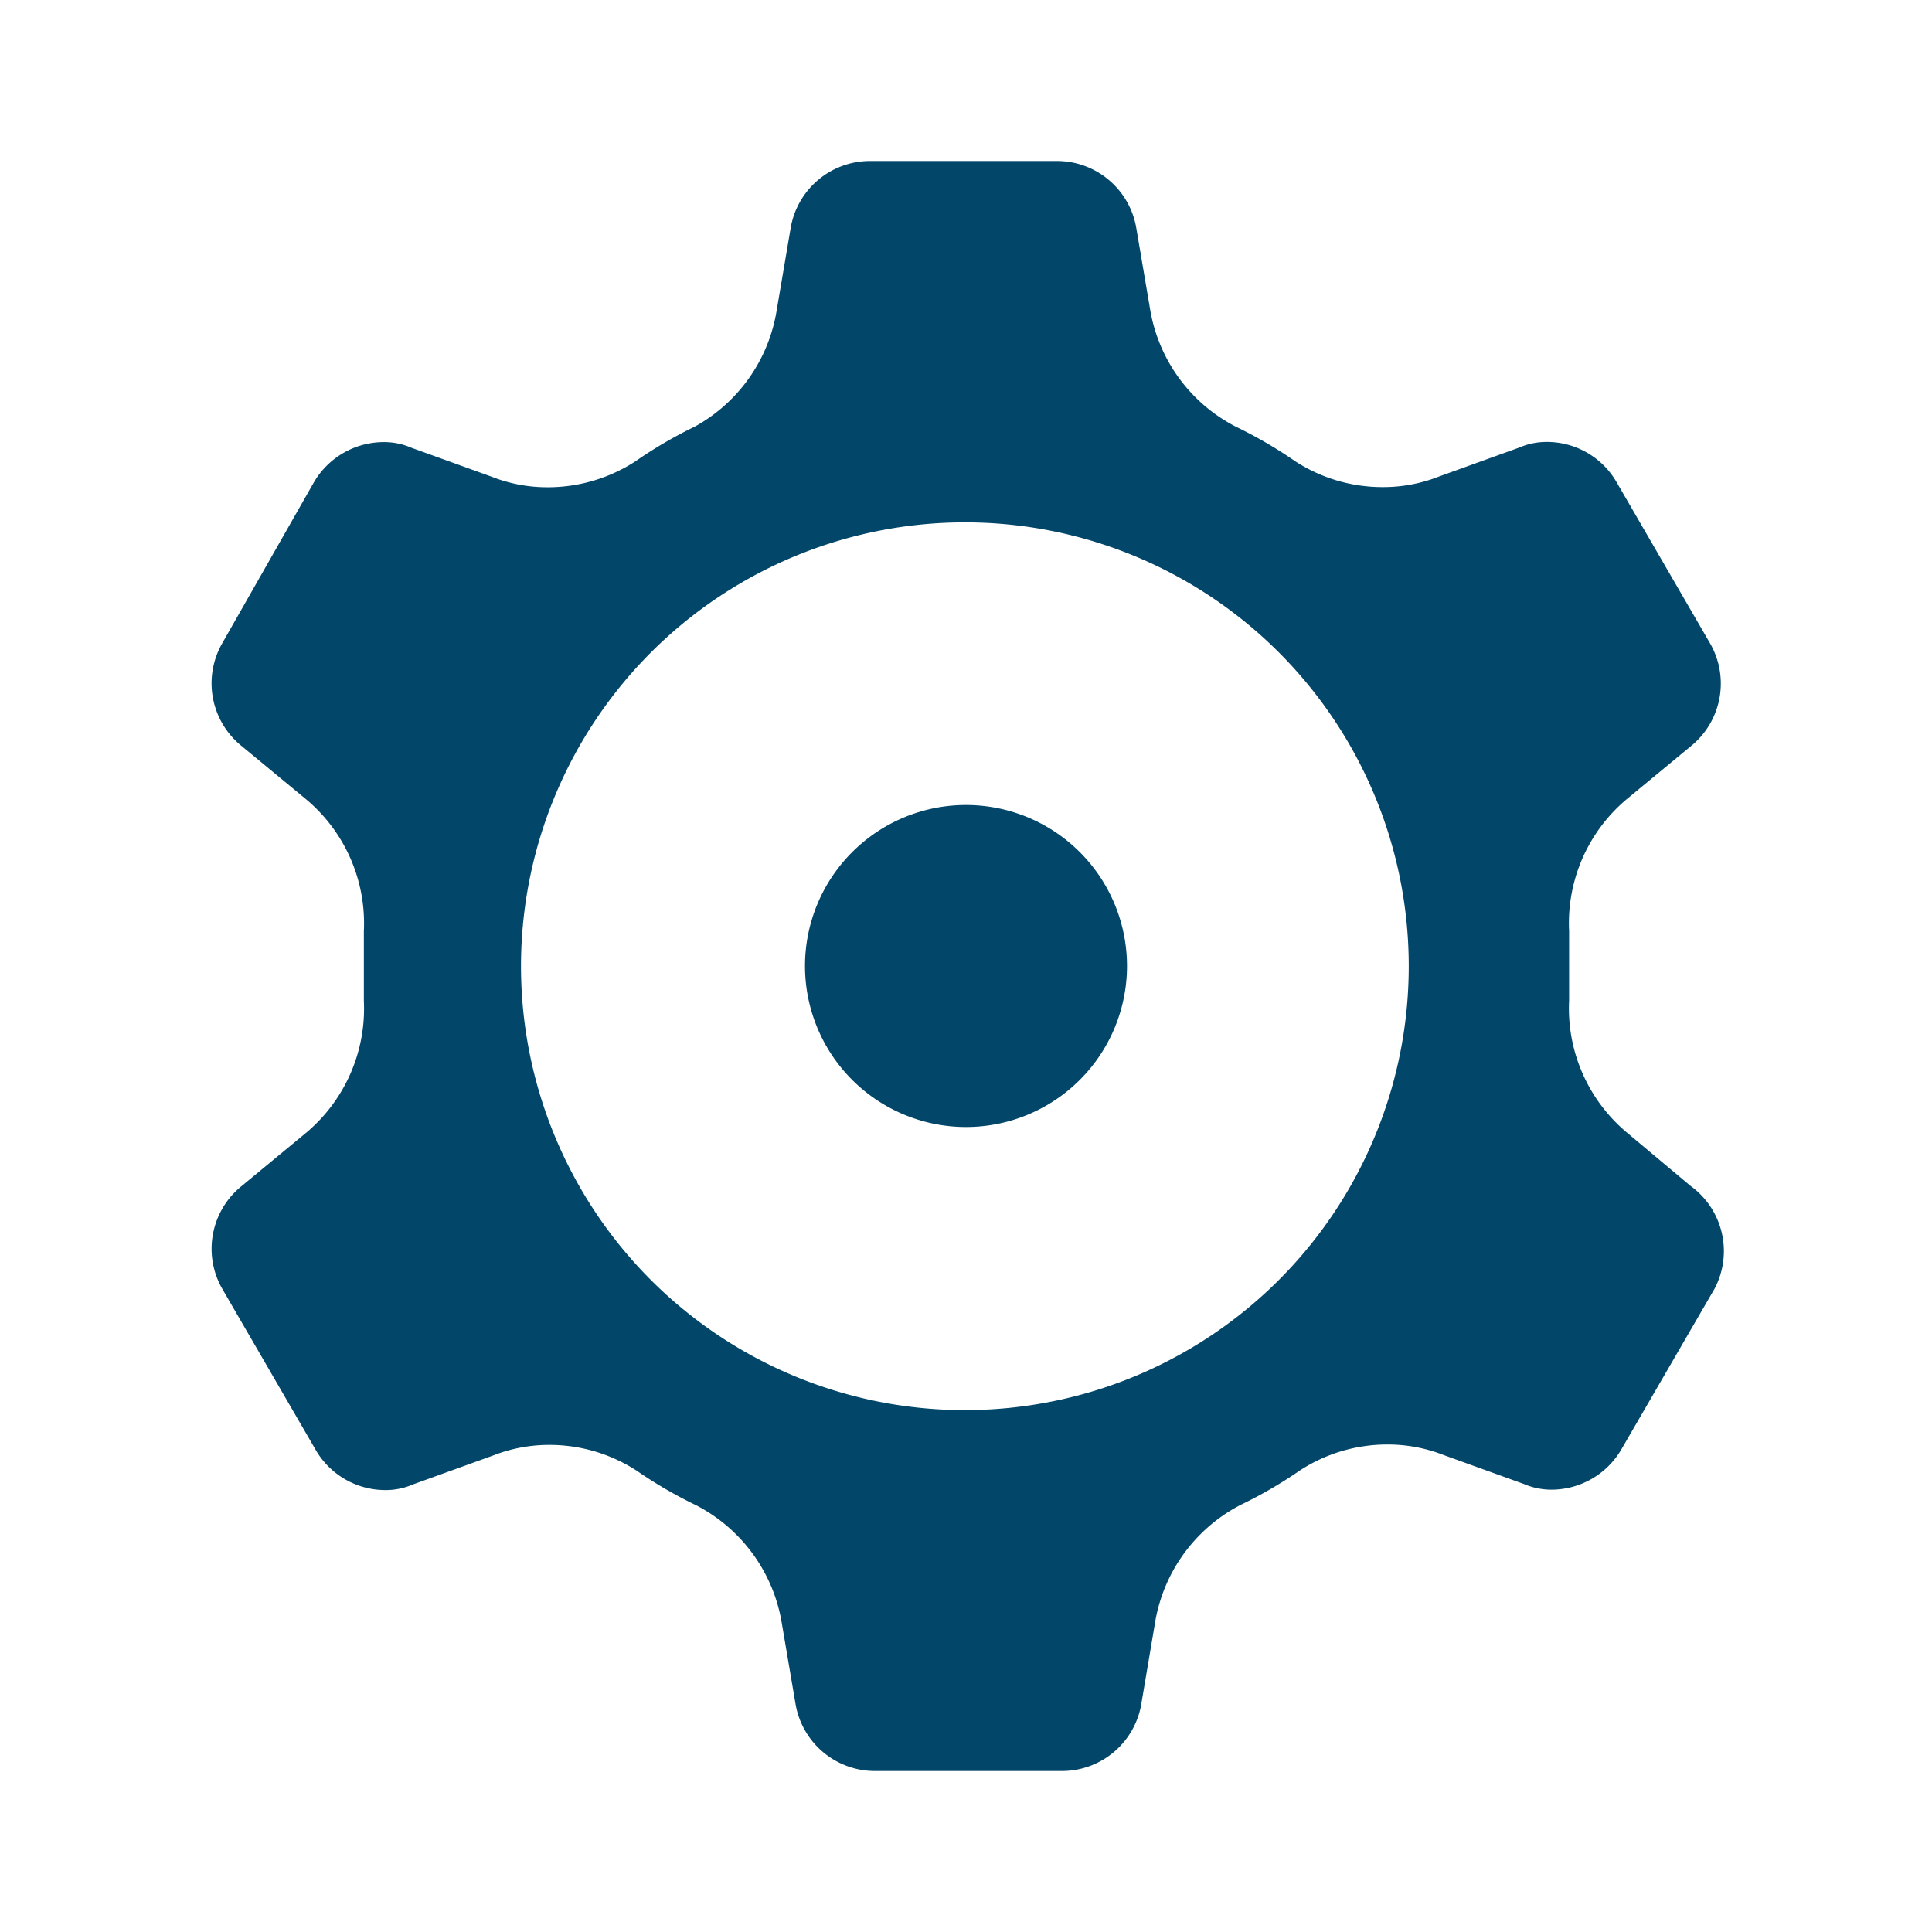 <svg id="list_setting" data-name="list setting" xmlns="http://www.w3.org/2000/svg" width="24" height="24" viewBox="0 0 24 24">
  <g id="icon-24-setting">
    <rect id="Bounding_box" data-name="Bounding box" width="24" height="24" fill="rgba(255,255,255,0)"/>
    <path id="Icon_color" data-name="Icon color" d="M10.562,20H8.238a1,1,0,0,1-.987-.841l-.17-1A2.016,2.016,0,0,0,6.02,16.7a5.52,5.52,0,0,1-.74-.43,1.988,1.988,0,0,0-1.08-.321H4.193a1.9,1.9,0,0,0-.693.13l-1,.361a.844.844,0,0,1-.338.07H2.15a1,1,0,0,1-.859-.5l-1.16-2A1,1,0,0,1,.37,12.735l.8-.661a2.013,2.013,0,0,0,.72-1.643V9.569a2.01,2.01,0,0,0-.72-1.642l-.8-.661A1,1,0,0,1,.13,5.992l1.139-2a1.007,1.007,0,0,1,.86-.5h.013a.844.844,0,0,1,.338.07l1,.361a1.882,1.882,0,0,0,.687.13H4.18a2,2,0,0,0,1.08-.32A5.45,5.45,0,0,1,6,3.3,2.015,2.015,0,0,0,7.02,1.844l.17-1A1,1,0,0,1,8.177,0H10.5a1,1,0,0,1,.987.842l.17,1A2.012,2.012,0,0,0,12.721,3.3a5.451,5.451,0,0,1,.74.431,1.99,1.99,0,0,0,1.08.32h.014a1.882,1.882,0,0,0,.687-.13l1-.361a.858.858,0,0,1,.337-.07h.013a1,1,0,0,1,.86.5l1.16,2a1,1,0,0,1-.23,1.273l-.8.661a2.01,2.01,0,0,0-.72,1.642v.862a2.013,2.013,0,0,0,.72,1.643l.789.661a1,1,0,0,1,.3,1.273l-1.16,2a1.007,1.007,0,0,1-.86.5h-.013a.865.865,0,0,1-.337-.07l-1-.361a1.9,1.9,0,0,0-.693-.13H14.6a1.988,1.988,0,0,0-1.08.321,5.521,5.521,0,0,1-.74.43,2.016,2.016,0,0,0-1.06,1.453l-.169,1A1,1,0,0,1,10.562,20ZM9.37,4.489A5.514,5.514,0,1,0,14.87,10,5.512,5.512,0,0,0,9.37,4.489ZM9.37,12a2,2,0,1,1,2-2A2,2,0,0,1,9.37,12Z" transform="translate(2.63 2)" fill="#02466a"/>
  </g>
</svg>
